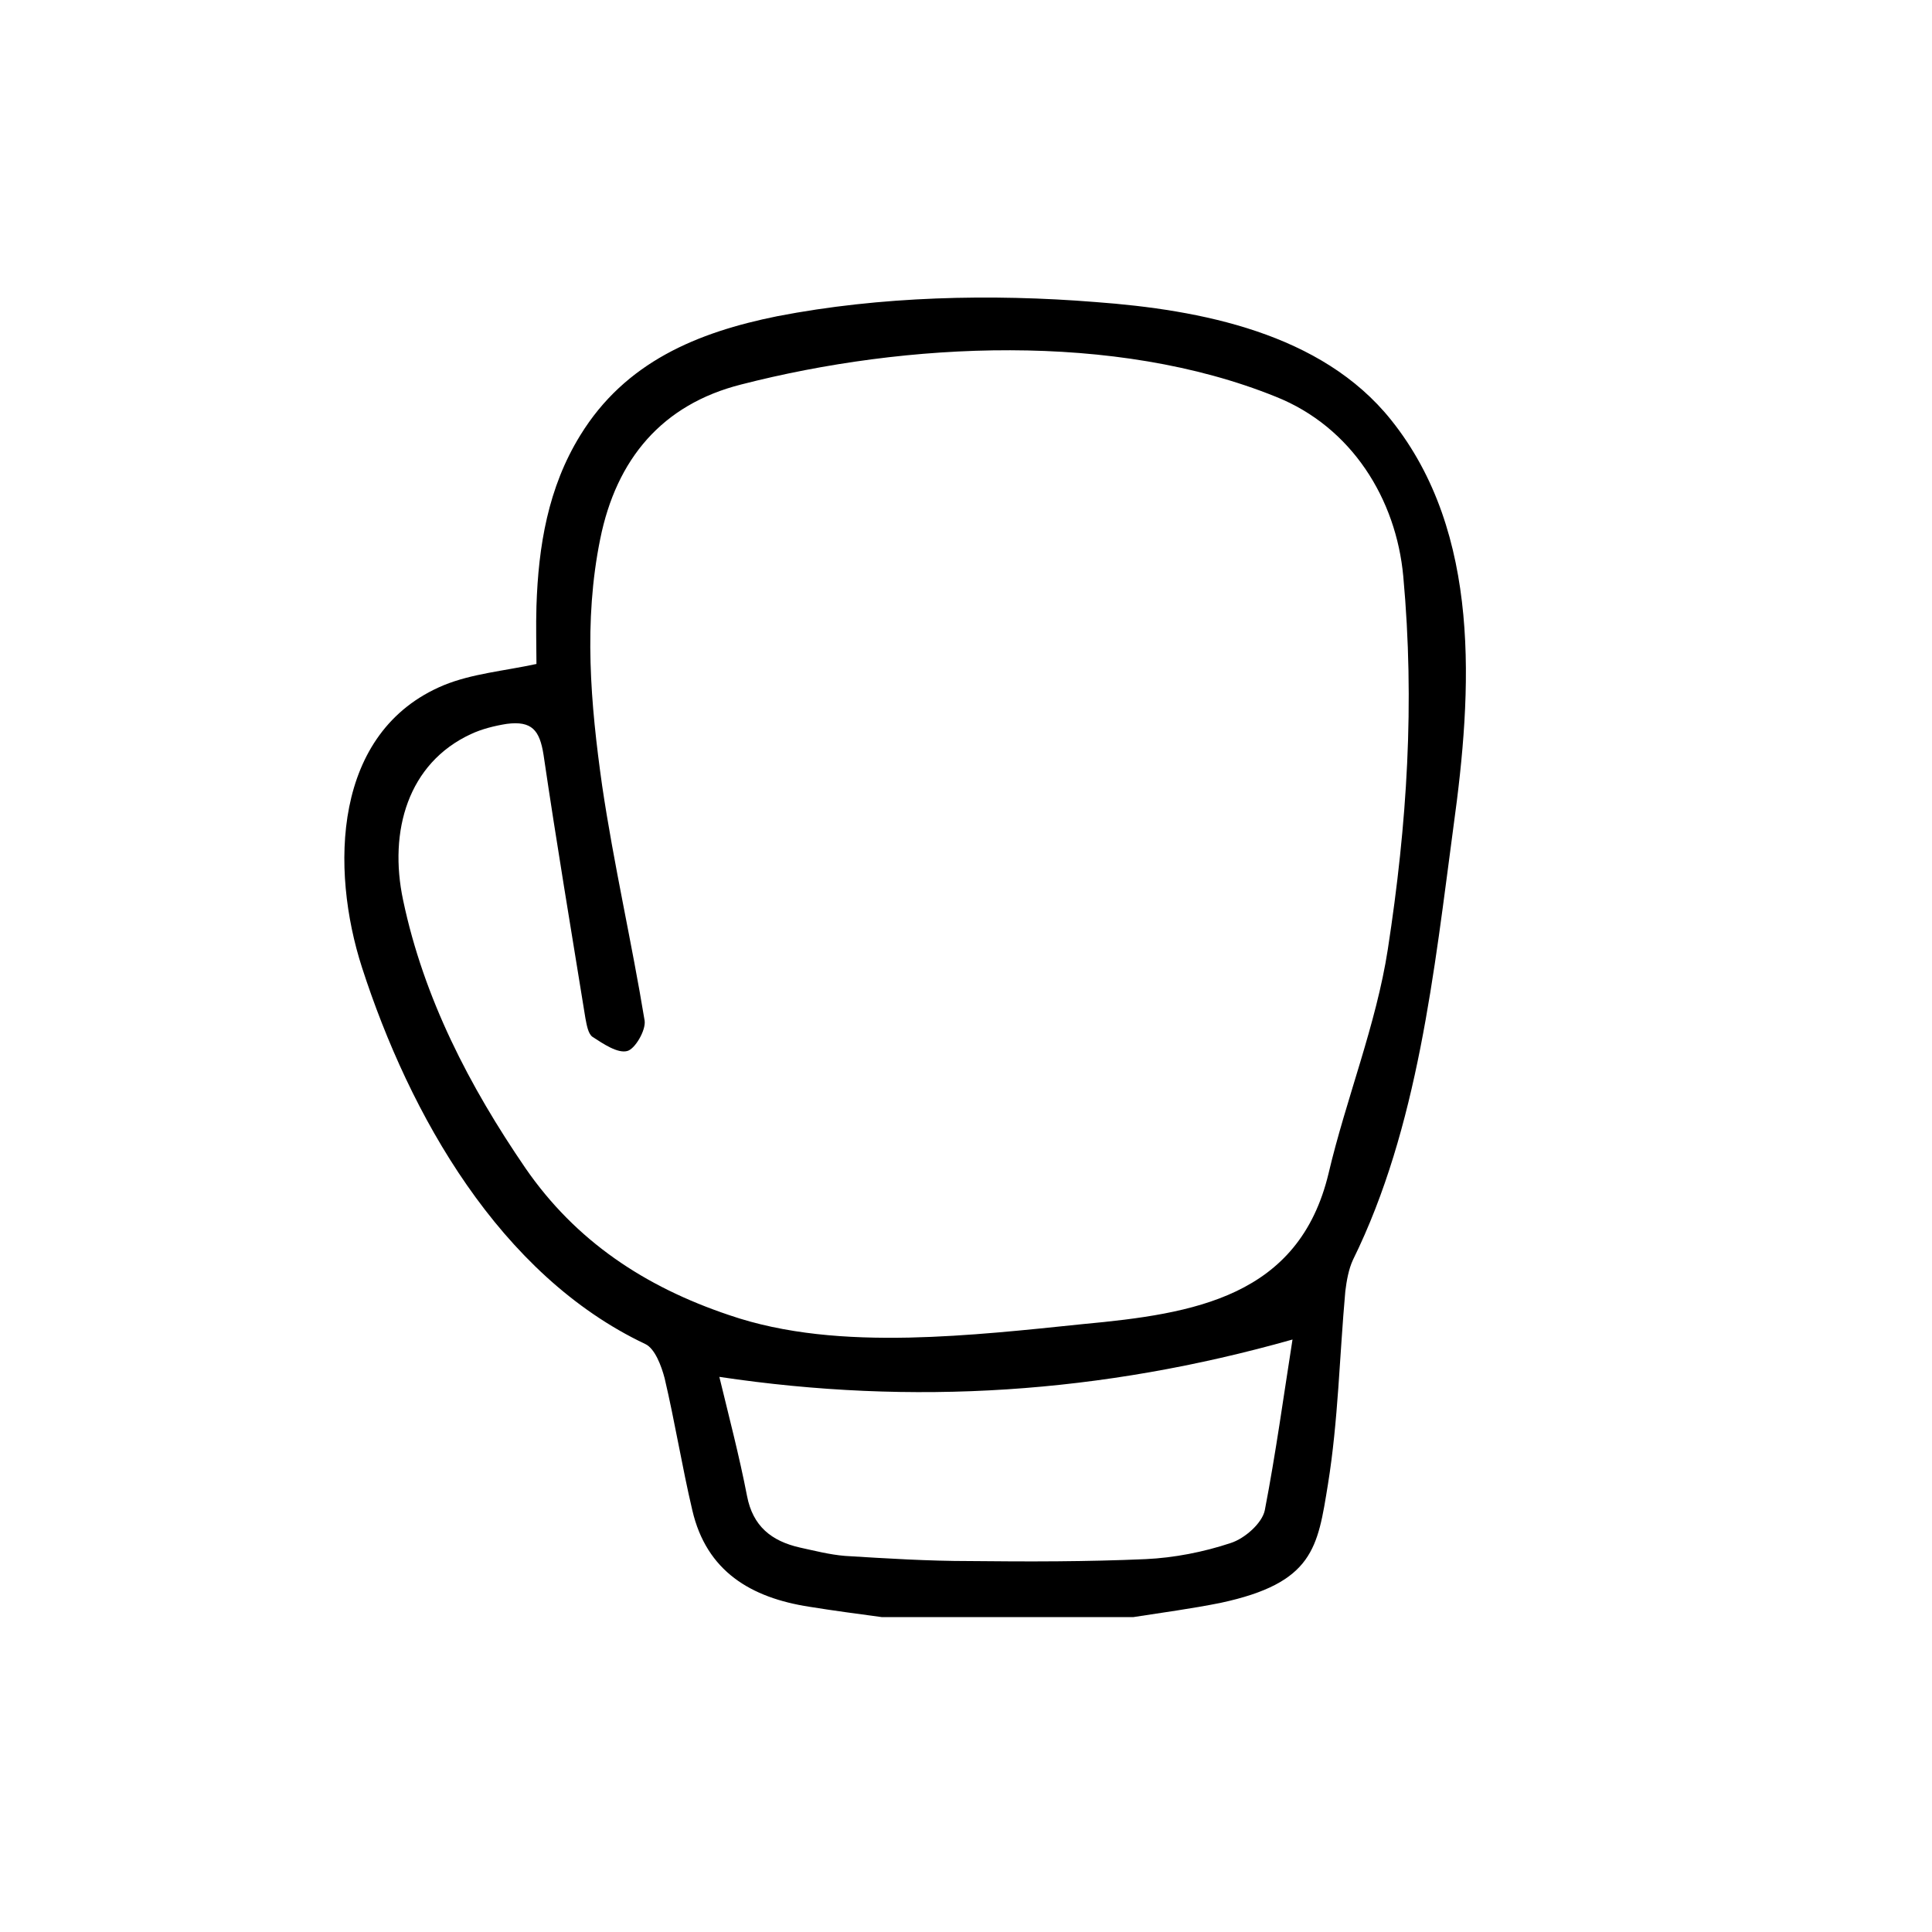 <?xml version="1.0" encoding="utf-8"?>
<!-- Generator: Adobe Illustrator 20.1.0, SVG Export Plug-In . SVG Version: 6.00 Build 0)  -->
<!DOCTYPE svg PUBLIC "-//W3C//DTD SVG 1.1//EN" "http://www.w3.org/Graphics/SVG/1.1/DTD/svg11.dtd">
<svg version="1.1" id="Layer_1" xmlns="http://www.w3.org/2000/svg" xmlns:xlink="http://www.w3.org/1999/xlink" x="0px" y="0px"
	 viewBox="0 0 300 300" style="enable-background:new 0 0 300 300;" xml:space="preserve">
<path d="M176,251.1c-13,0-26.1,0-39.1,0c-3.7-0.5-7.5-1-11.2-1.6c-9.1-1.4-16-5.5-18.2-15c-1.6-6.8-2.7-13.7-4.3-20.5
	c-0.5-1.9-1.5-4.6-3-5.3c-22.6-10.7-36.6-35.6-44-58.5c-4.9-15.2-4.6-36.6,12.7-43.8c4.4-1.8,9.3-2.2,14.4-3.3c0-2.7-0.1-5.8,0-9
	c0.3-9.3,1.8-18.4,6.8-26.5c7-11.4,18.2-16,30.6-18.5c16-3.1,33.2-3.5,49.4-2.2c16.3,1.2,35.1,4.8,45.9,18.3
	c14.1,17.6,12.6,42.1,9.7,63.1c-3,22.4-5.5,46.8-15.6,67.3c-0.7,1.5-1,3.3-1.2,4.9c-0.9,10-1.1,20.1-2.7,30
	c-1.6,9.8-2.2,15.3-16.7,18.4C185,249.8,180.5,250.4,176,251.1z M141.2,207.7c9.1-0.2,18.3-1.2,27-2.1c17.2-1.6,33.5-4.2,38.1-23.4
	c2.7-11.5,7.4-23.1,9.2-34.8c3-19.5,4.2-38.2,2.4-57.9c-1.1-12-8-23.2-19.8-27.9c-25-10.1-57.3-8.5-83-1.9
	c-12.3,3.1-19.4,11.6-21.9,24c-2.6,12.8-1.5,25.6,0.3,38.3c1.8,12.2,4.6,24.3,6.6,36.5c0.2,1.5-1.5,4.4-2.7,4.7
	c-1.5,0.4-3.7-1.1-5.4-2.2c-0.7-0.5-0.9-1.9-1.1-2.9c-2.2-13.6-4.5-27.3-6.5-40.9c-0.6-3.8-1.8-5.3-5.7-4.8
	c-1.9,0.3-3.9,0.8-5.6,1.6c-9.7,4.5-12.8,15-10.5,25.8c3.2,15.2,10.3,28.9,19,41.6c7.8,11.3,18.5,18.4,31.6,22.8
	C121.9,207.2,131.5,207.9,141.2,207.7z M200.7,208c-29.7,8.4-58.9,10.3-89,5.8c1.5,6.2,3.1,12.3,4.3,18.5c0.9,4.7,3.8,7,8.2,8
	c2.3,0.5,4.6,1.1,7,1.3c6.5,0.4,12.9,0.8,19.4,0.8c9.1,0.1,18.2,0.1,27.3-0.3c4.4-0.2,9-1.1,13.2-2.5c2.2-0.7,4.9-3.1,5.3-5.1
	C198.1,225.7,199.3,216.9,200.7,208z"/>
</svg>
